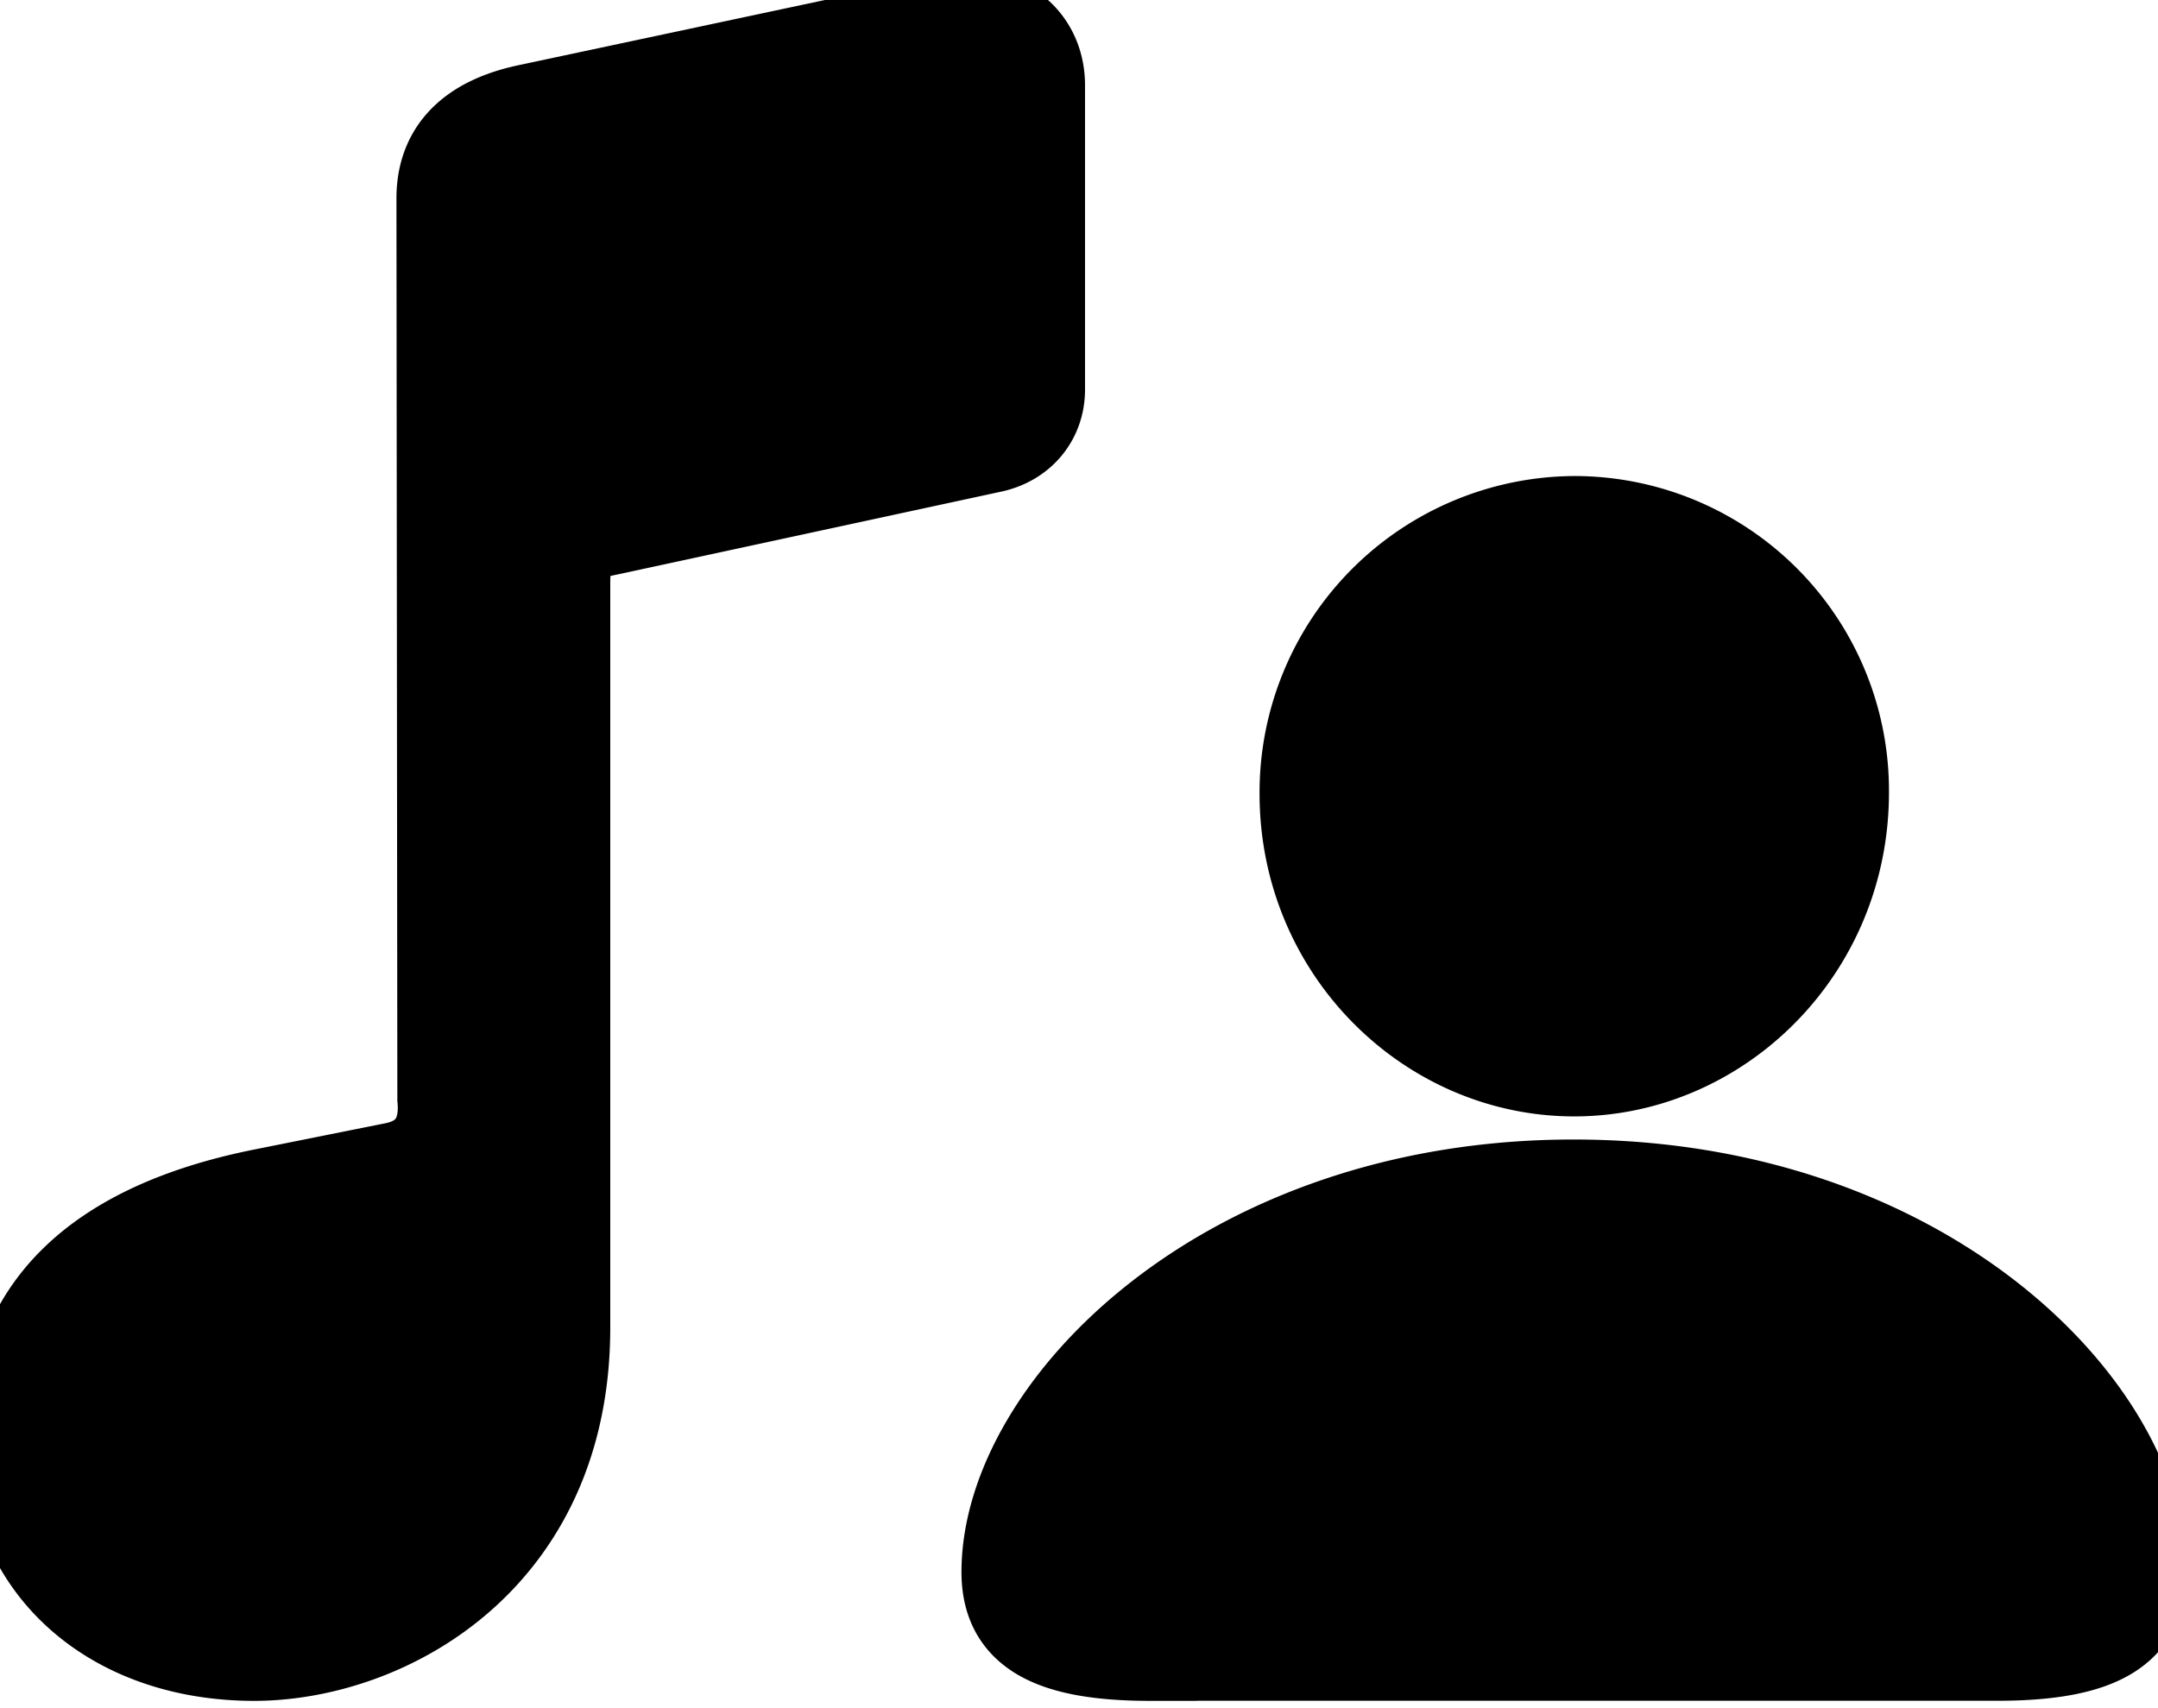 <svg width="24" height="19" xmlns="http://www.w3.org/2000/svg"><g stroke="null"><path d="M17.508 11.918c1.605 0 3-1.348 3-3.104a3 3 0 0 0-3-3.019 3.02 3.02 0 0 0-3 3.033c0 1.742 1.388 3.09 3 3.09zm-4.718 6.5h9.421c1.185 0 1.605-.315 1.605-.933 0-1.811-2.423-4.31-6.315-4.31-3.885 0-6.308 2.499-6.308 4.31 0 .618.42.934 1.597.934zM11.567 4.334V.948c0-.515-.43-.848-.949-.744L5.867 1.215c-.626.134-.958.458-.958.992l.01 10.013c.039.42-.157.687-.528.763l-1.477.296C1.027 13.66.128 14.604.128 16.006c0 1.42 1.115 2.413 2.698 2.413 1.447 0 3.461-1.059 3.461-3.653V6.508c0-.448.069-.525.49-.61l4.242-.916c.333-.067.548-.324.548-.648z"/></g></svg>